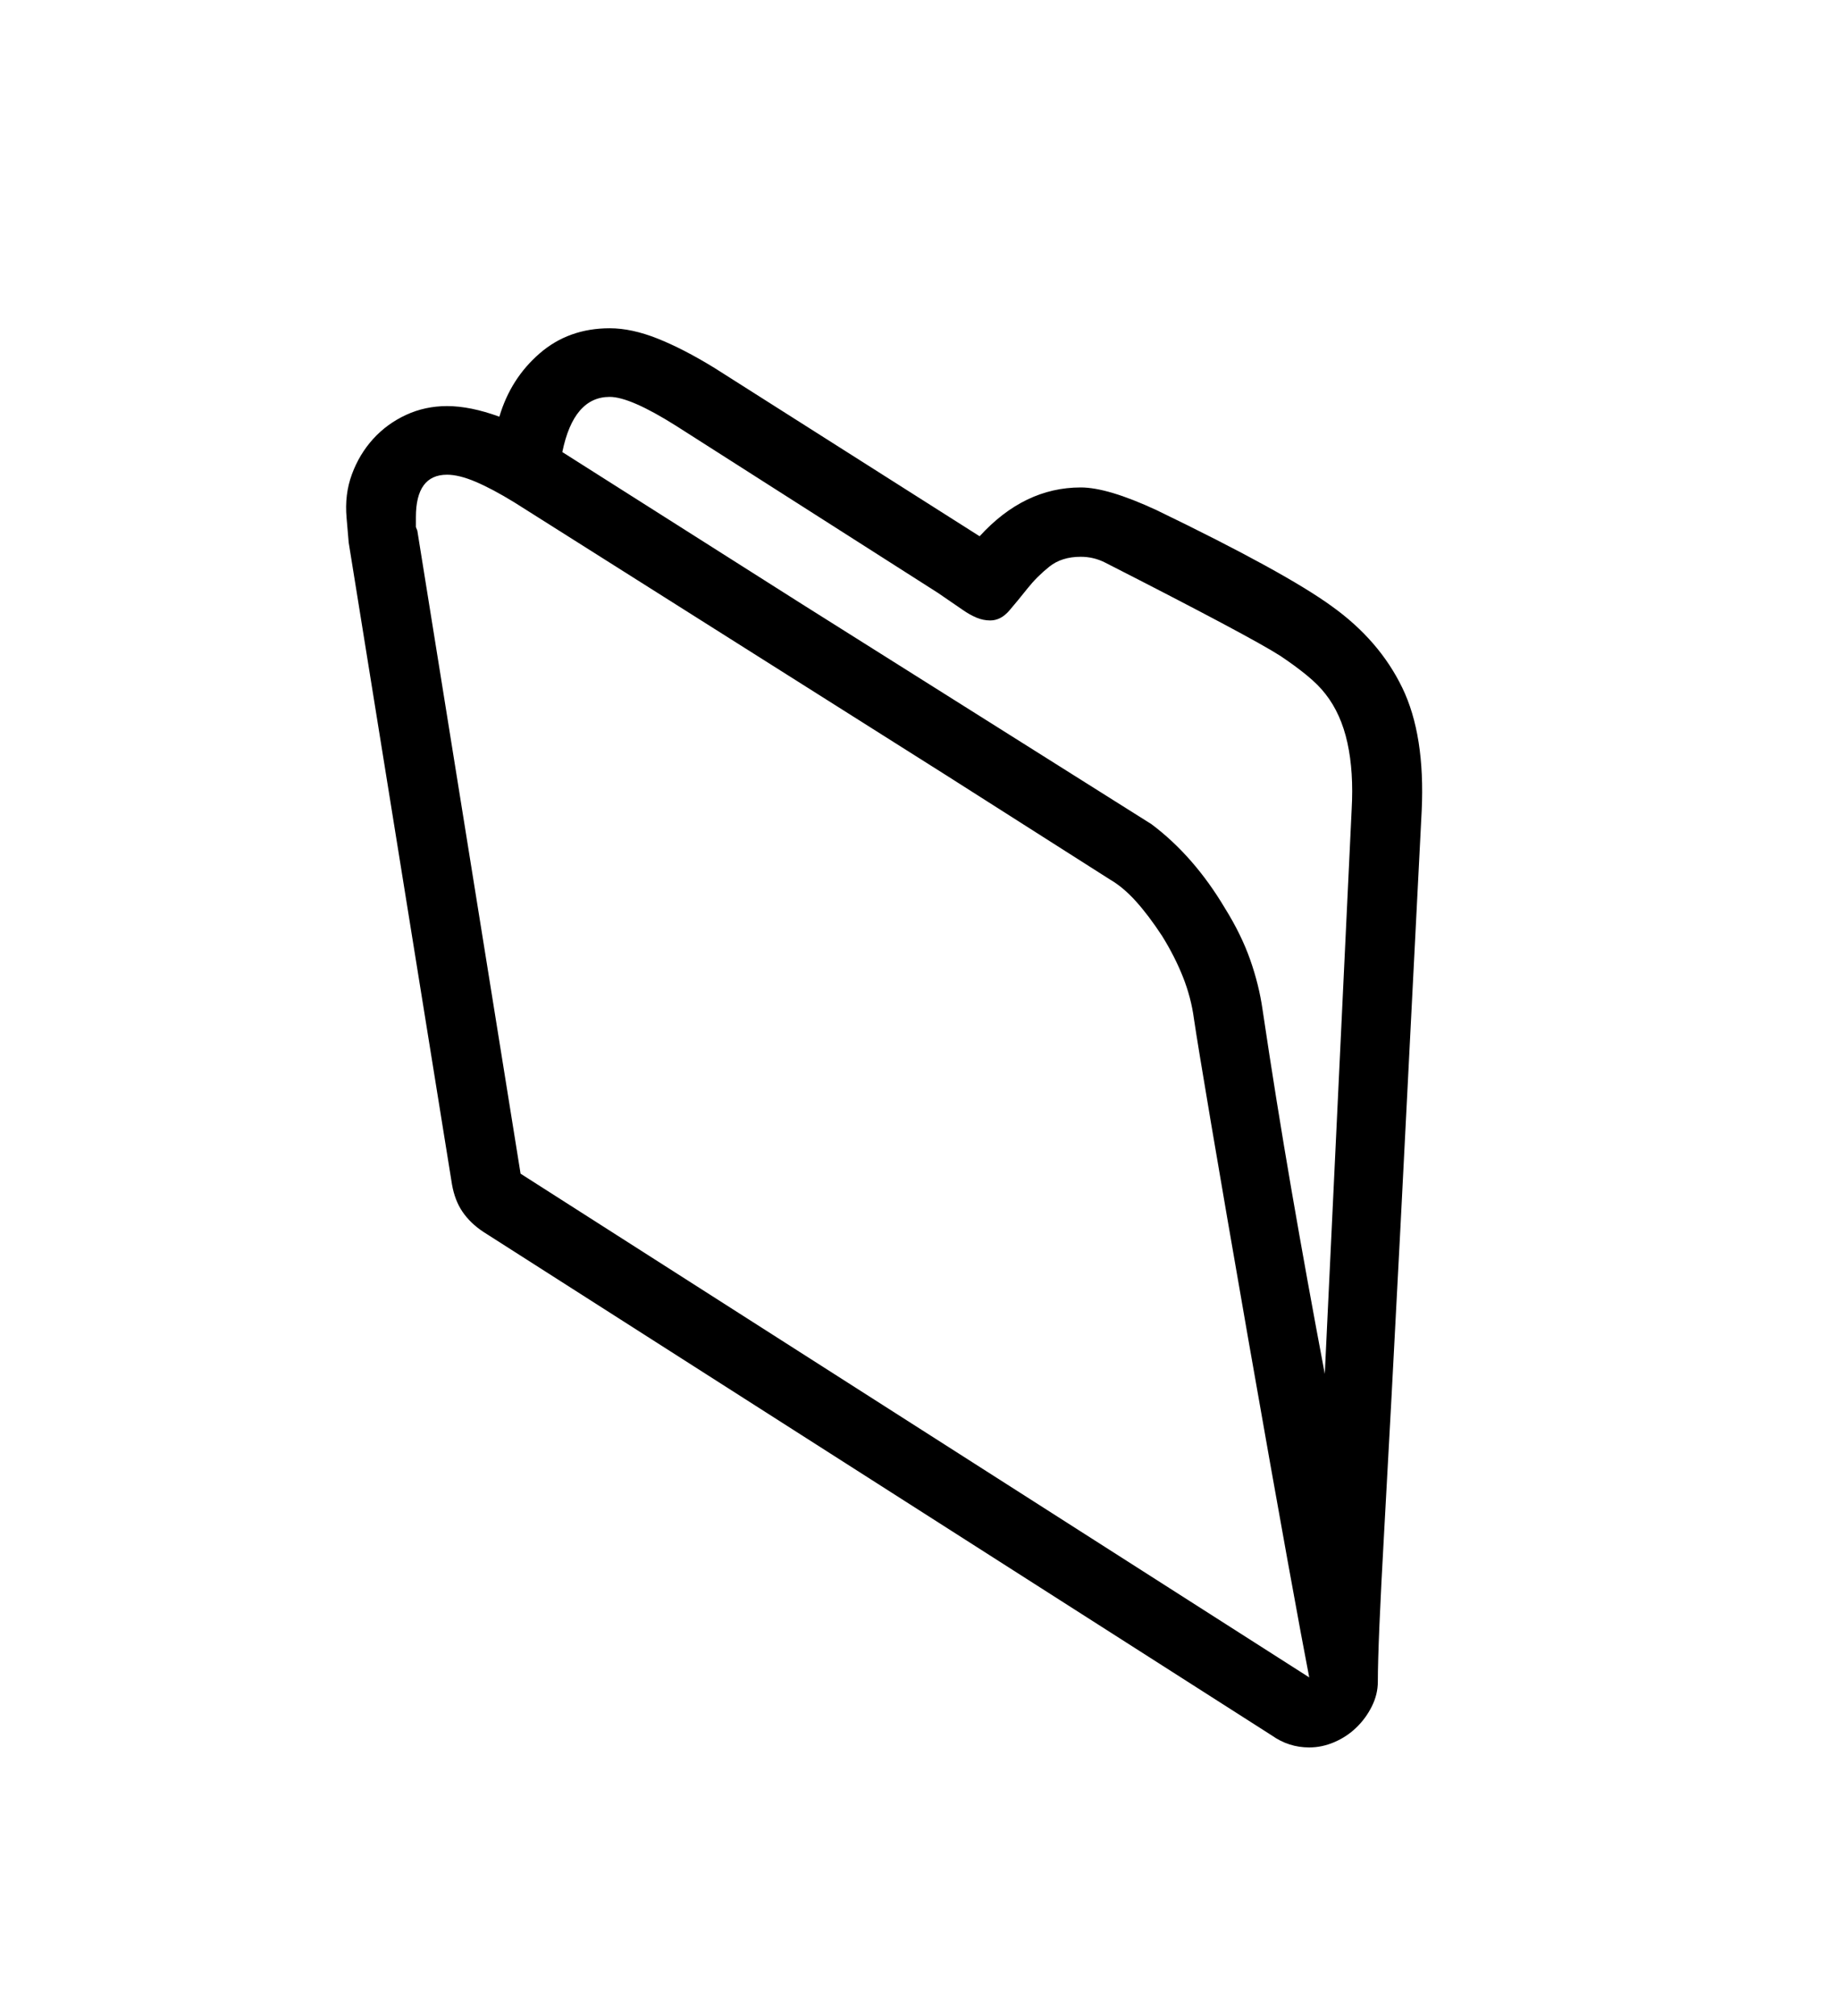<svg xmlns="http://www.w3.org/2000/svg"
    viewBox="0 0 2600 2850">
  <!--
Digitized data copyright © 2011, Google Corporation.
Android is a trademark of Google and may be registered in certain jurisdictions.
Licensed under the Apache License, Version 2.0
http://www.apache.org/licenses/LICENSE-2.0
  -->
<path d="M1873 1942L1873 1942 1911 1144Q1914 1091 1905 1050 1896 1009 1874 981L1874 981Q1864 968 1847.5 954.5 1831 941 1810 927L1810 927Q1768 900 1562 795L1562 795Q1546 787 1528 787L1528 787Q1501 787 1483.5 801 1466 815 1452.5 832 1439 849 1427 863 1415 877 1400 877L1400 877Q1390 877 1380.5 873 1371 869 1361 862L1361 862 1326 838 956 602Q891 561 862 561L862 561Q811 561 795 639L795 639 1134 854 1628 1165Q1688 1210 1732 1284L1732 1284Q1755 1321 1767.5 1356.5 1780 1392 1785 1427L1785 1427Q1804 1555 1826 1682.5 1848 1810 1873 1942ZM590 750L736 1659 1851 2371Q1842 2325 1820.5 2206.5 1799 2088 1765 1894L1765 1894Q1731 1699 1712 1586.5 1693 1474 1688 1440L1688 1440Q1684 1410 1672.5 1381 1661 1352 1643 1323L1643 1323Q1624 1294 1606 1274 1588 1254 1569 1243L1569 1243 1338 1096 727 710Q696 691 672.5 681 649 671 632 671L632 671Q588 671 588 731L588 731 588 745 590 750ZM2010 1146L2010 1146 1980 1734Q1966 2004 1957 2164 1948 2324 1948 2377L1948 2377Q1948 2395 1939.5 2412 1931 2429 1917.5 2442 1904 2455 1886.5 2462.5 1869 2470 1851 2470L1851 2470Q1822 2470 1798 2453L1798 2453 683 1741Q665 1729 654 1713 643 1697 639 1674L639 1674 493 767 490 732Q487 699 497.5 670.5 508 642 527.5 620.5 547 599 574 586.5 601 574 632 574L632 574Q665 574 706 589L706 589Q722 535 763 499.5 804 464 862 464L862 464Q893 464 929.5 478.5 966 493 1010 520L1010 520 1385 758Q1448 689 1528 689L1528 689Q1566 689 1635 721L1635 721Q1817 809 1883 857L1883 857Q1950 905 1982.5 972 2015 1039 2010 1146Z"/>
</svg>